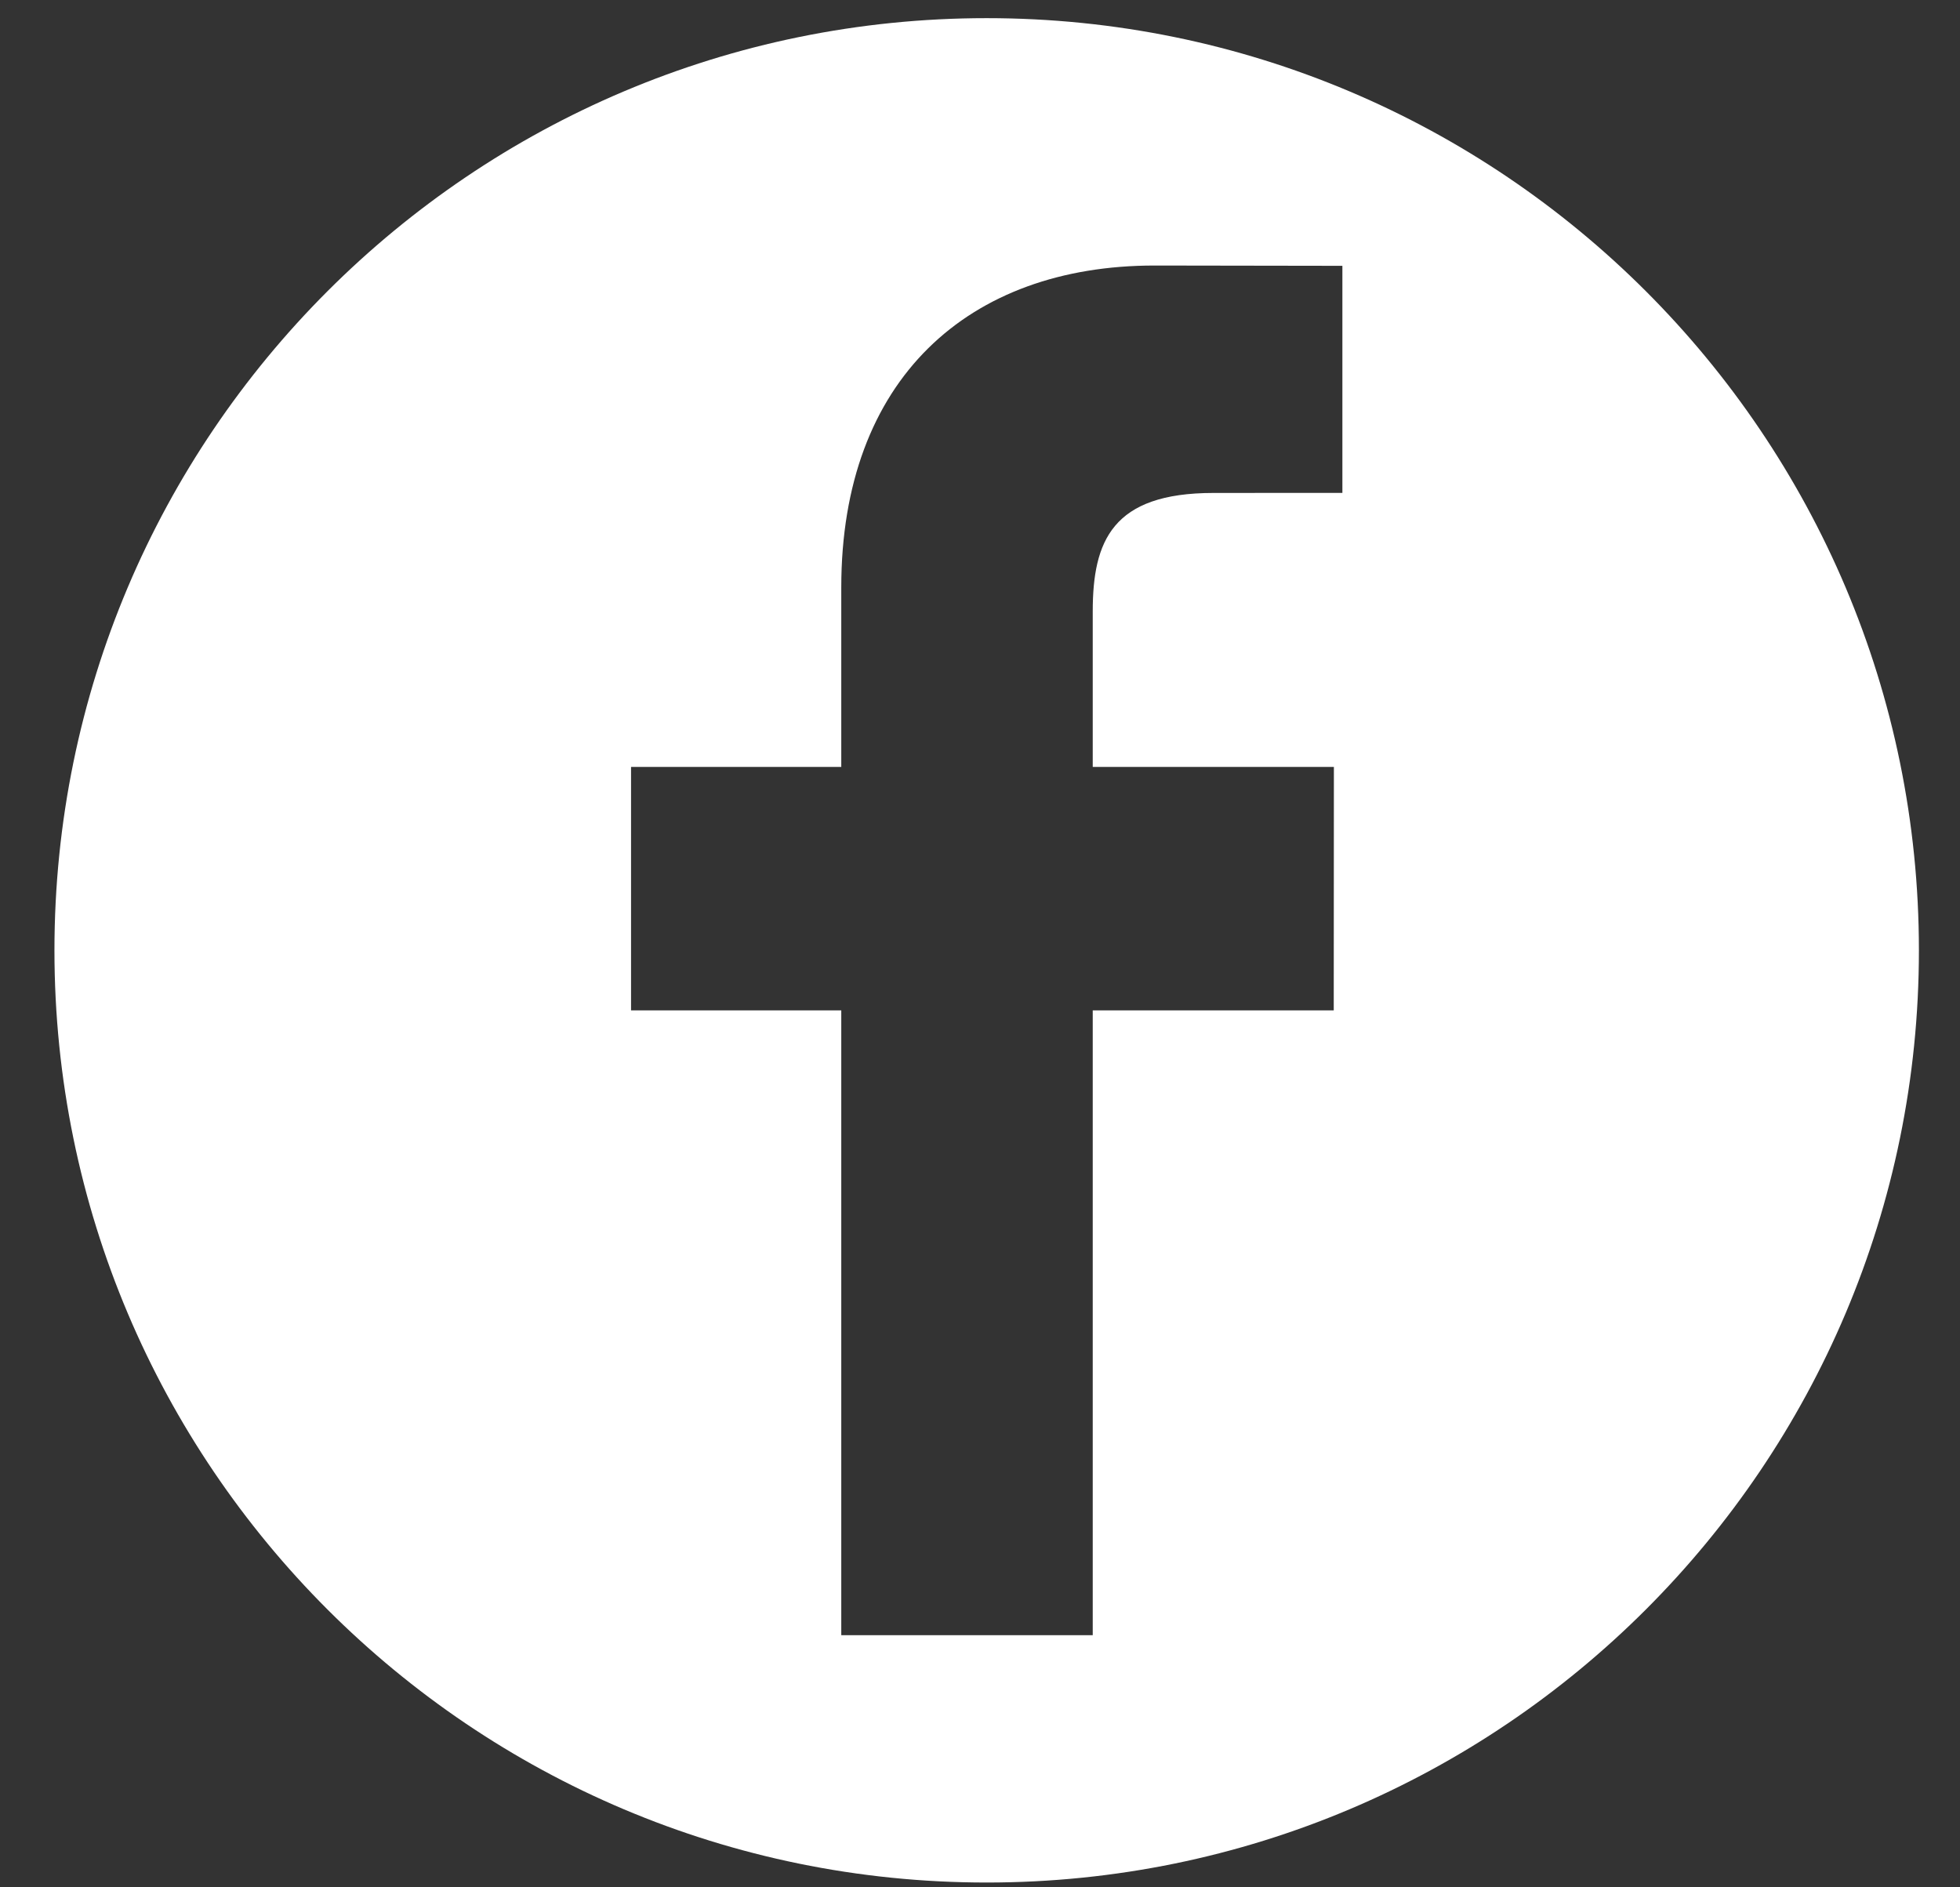 <svg width="27" height="26" viewBox="0 0 27 26" fill="none" xmlns="http://www.w3.org/2000/svg">
<rect x="0" y="0" width="27" height="26" fill="#333333" stroke="none"/>
<path d="M13.592 0.25C6.5 0.25 0.75 6 0.75 13.092C0.75 20.185 6.5 25.934 13.592 25.934C20.685 25.934 26.434 20.185 26.434 13.092C26.434 6 20.685 0.25 13.592 0.25ZM18.491 6.79L16.715 6.791C15.322 6.791 15.053 7.453 15.053 8.424V10.565H18.375L18.373 13.919H15.053V22.527H11.589V13.919H8.693V10.565H11.589V8.092C11.589 5.221 13.343 3.658 15.903 3.658L18.492 3.662V6.79H18.491Z" fill="white"/>
</svg>
